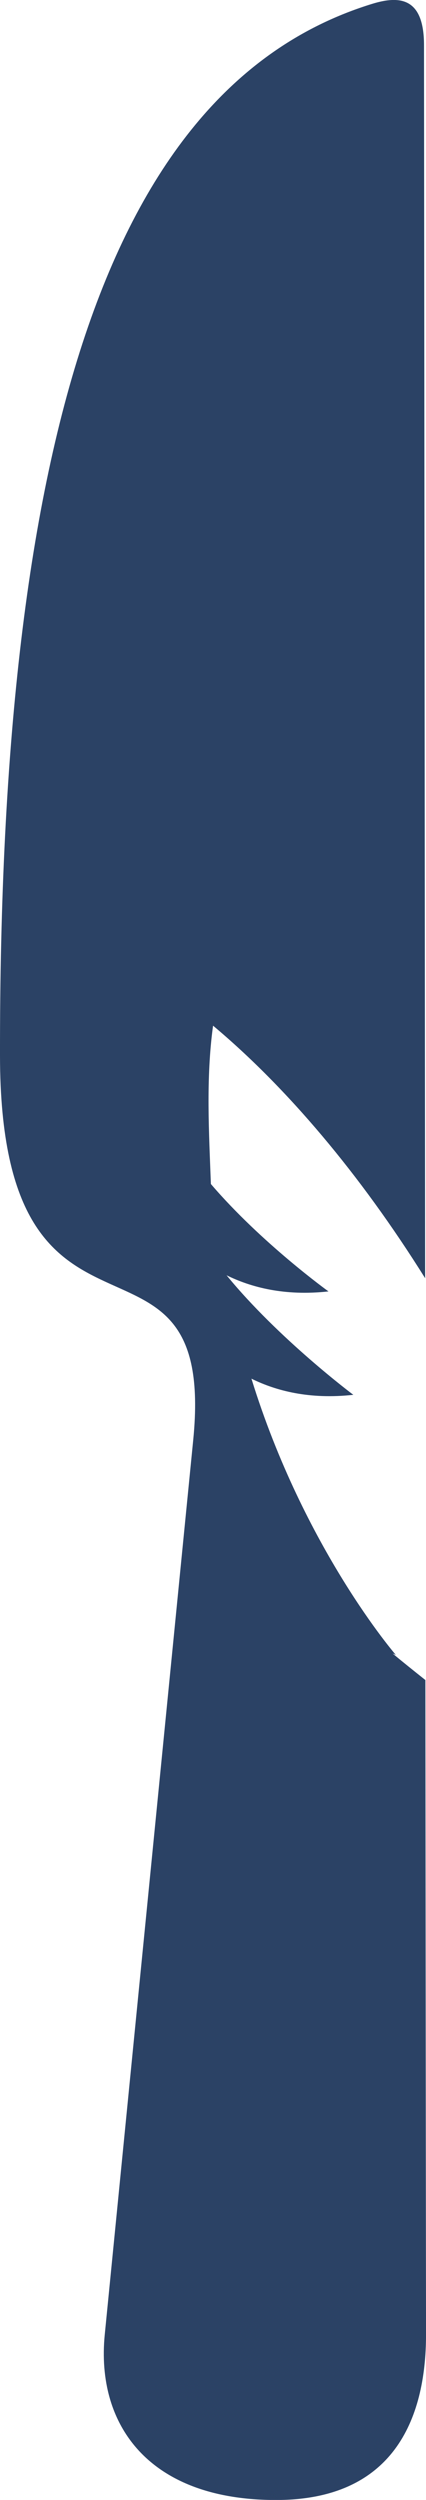 <svg version="1.1" id="图层_1" x="0px" y="0px" width="18.182px" height="106.508px" viewBox="0 0 18.182 106.508" enable-background="new 0 0 18.182 106.508" xml:space="preserve" xmlns="http://www.w3.org/2000/svg" xmlns:xlink="http://www.w3.org/1999/xlink" xmlns:xml="http://www.w3.org/XML/1998/namespace">
  <path fill="#2B4265" d="M16.755,70.445c0.047,0.02,0.09,0.042,0.139,0.061c0,0-3.918-4.518-6.162-11.769
	c1.039,0.513,2.469,0.896,4.348,0.688c0,0-3.189-2.382-5.41-5.093c1.043,0.512,2.471,0.895,4.35,0.688c0,0-2.865-2.061-5.019-4.576
	c-0.077-2.14-0.22-4.475,0.093-6.746c3.135,2.624,6.272,6.318,9.051,10.76L18.097,1.92c-0.002-2.009-1.014-2.125-2.213-1.756
	C4.764,3.588-0.029,18.462,0,44.975c0.015,14.269,9.274,5.984,8.248,16.362l-0.354,3.568L5.9,85.033l-1.429,14.43
	c-0.381,3.848,1.881,7.054,7.319,7.047c4.941-0.002,6.395-3.373,6.393-7.057l-0.008-6.845l-0.02-21.032
	C17.65,71.175,17.169,70.789,16.755,70.445z" class="color c1"/>
</svg>